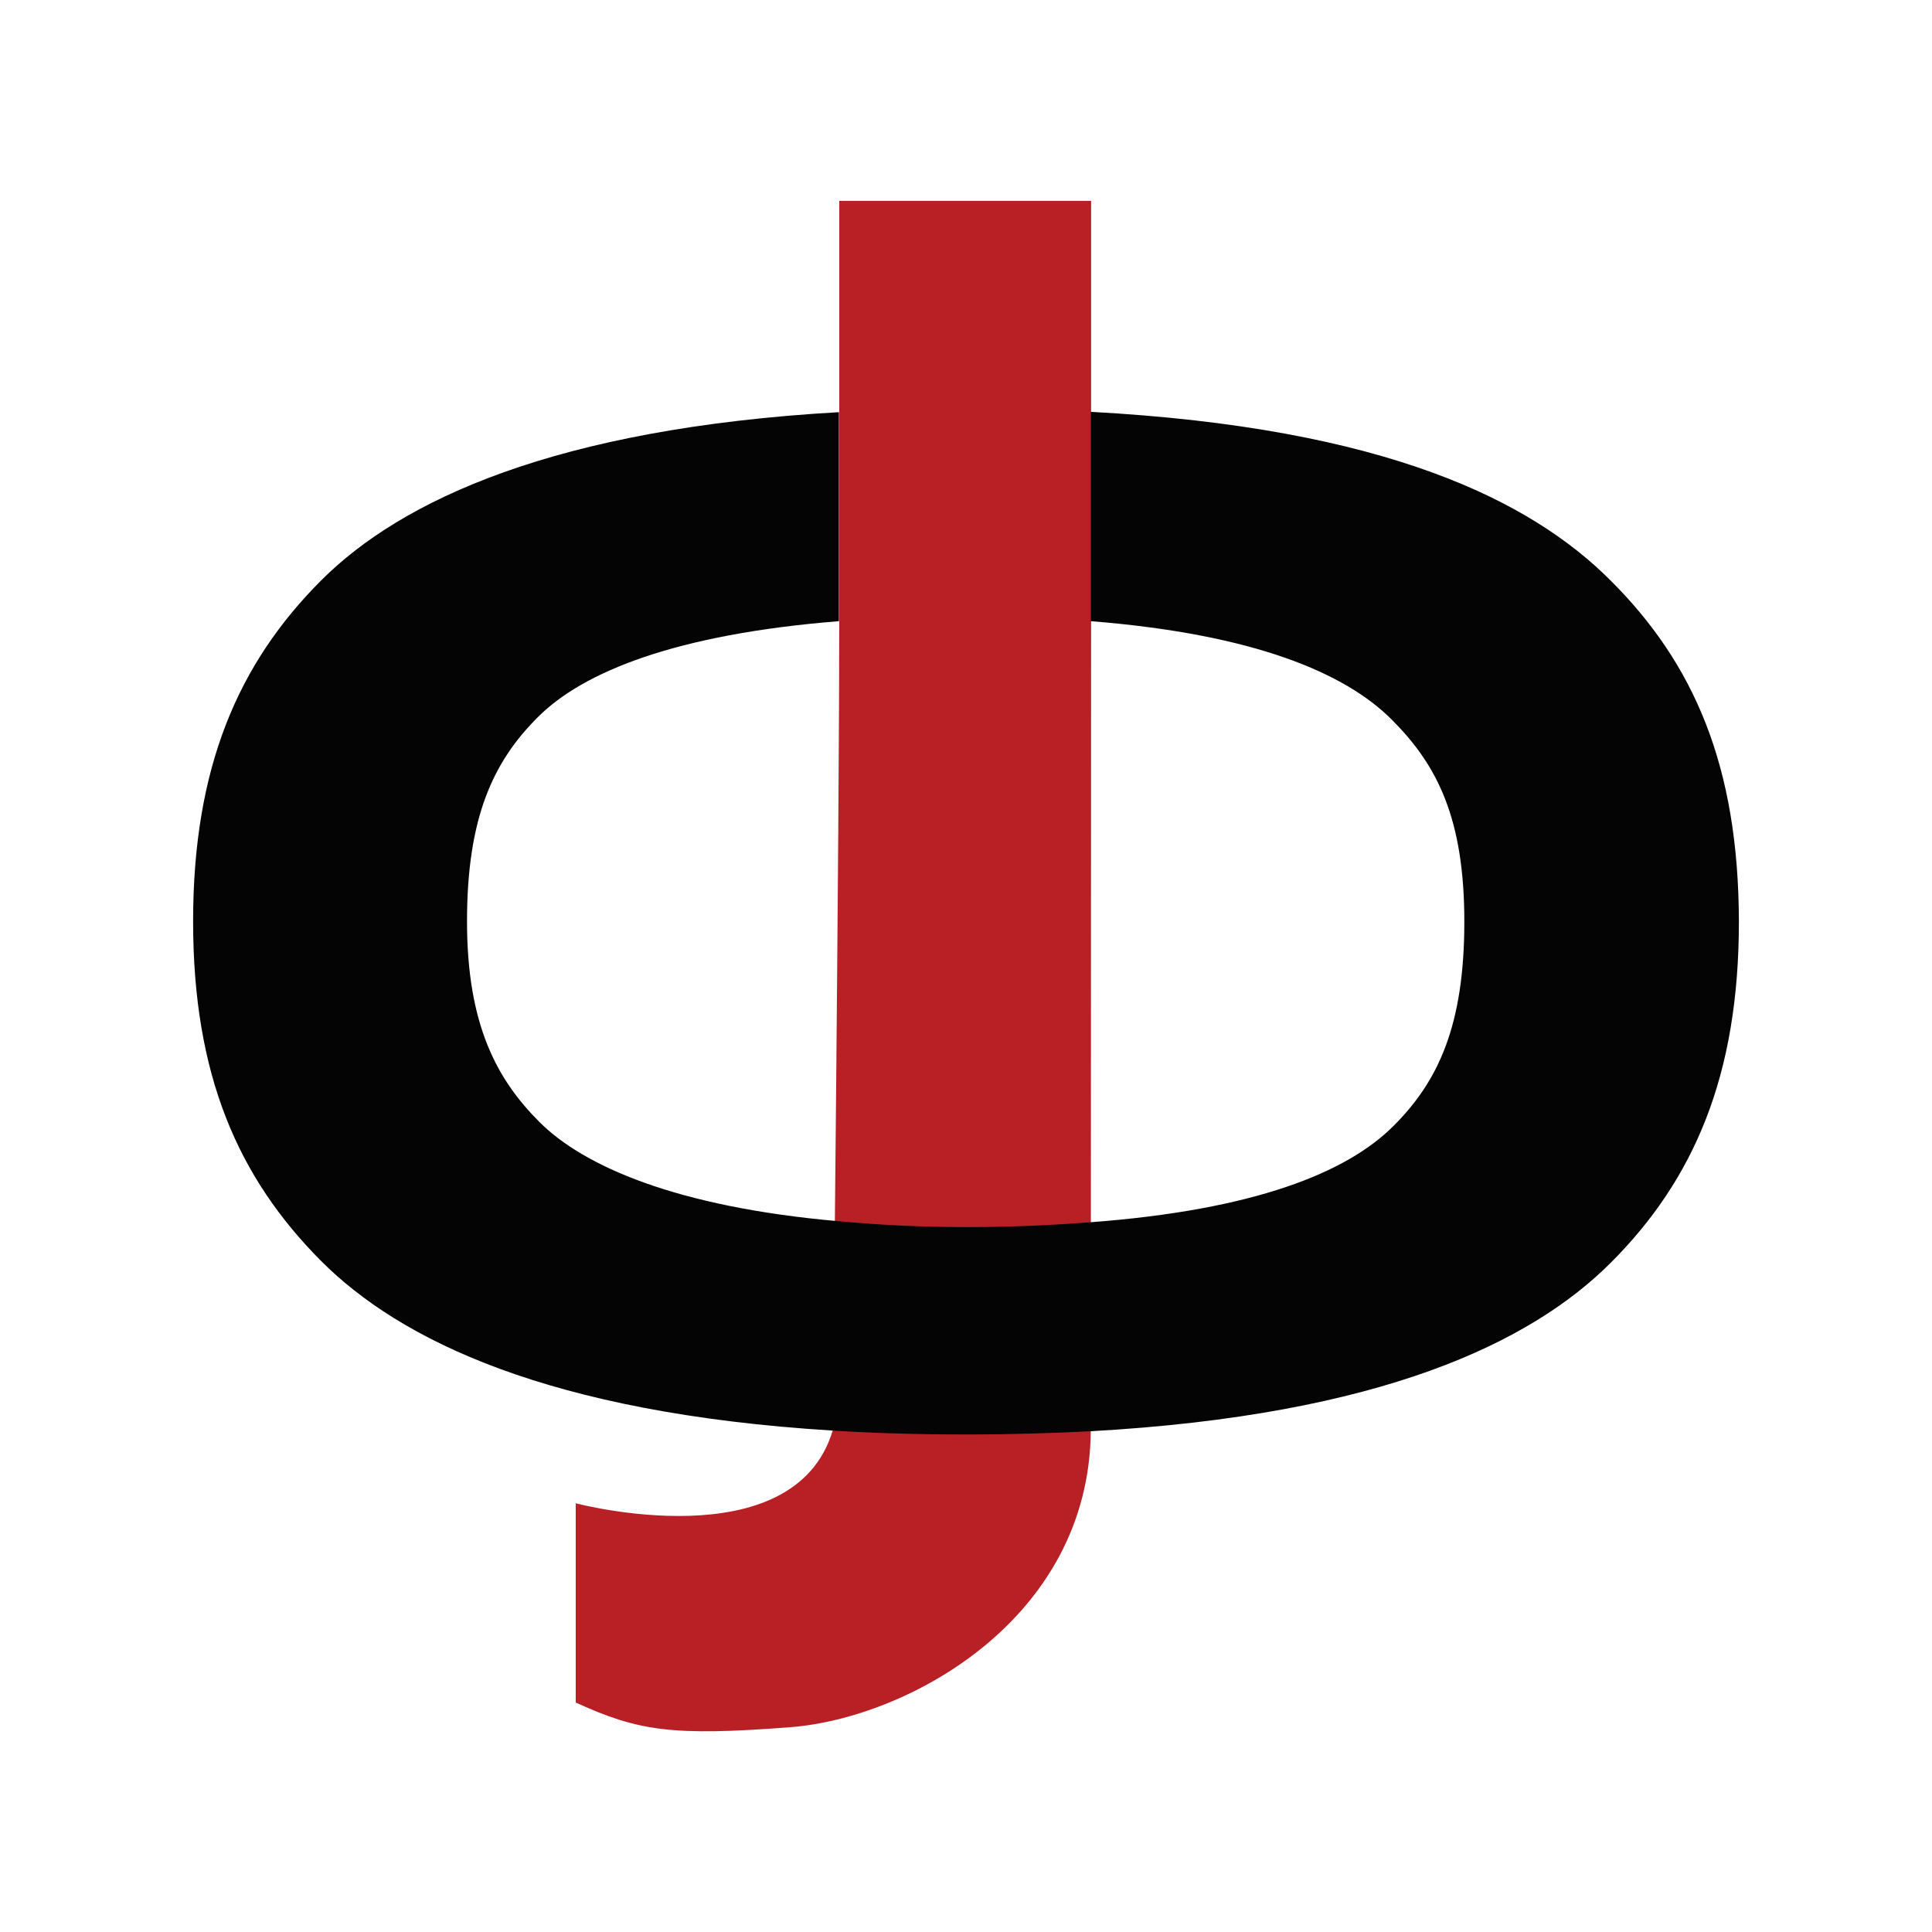 <?xml version="1.0" encoding="utf-8"?>
<!-- Generator: Adobe Illustrator 23.0.0, SVG Export Plug-In . SVG Version: 6.00 Build 0)  -->
<svg version="1.1" id="Layer_1" xmlns="http://www.w3.org/2000/svg" xmlns:xlink="http://www.w3.org/1999/xlink" x="0px" y="0px"
	 viewBox="0 0 595.3 595.3" style="enable-background:new 0 0 595.3 595.3;" xml:space="preserve">
<style type="text/css">
	.st0{fill:#B92025;}
	.st1{fill:#040404;}
</style>
<g>
	<g>
		<g>
			<path id="XMLID_13_" class="st0" d="M336.2,191.3v-64.5V61.9h-77.6c0,0,0,26.4,0,65c0,19,0,41,0,64.4c0,62.8-2,249.4-2,249.4
				c-12,40.3-79.2,22.5-79.2,22.5v61.4c19.3,8.8,29.7,10.4,66.1,7.6c36.2-2.8,92.1-33.2,92.6-91.3L336.2,191.3z"/>
		</g>
		<g>
			<path id="XMLID_3_" class="st1" d="M496.2,178.8c-24.5-24.5-69.1-47-160.1-51.9v64.5c50.4,4,78.5,16,92.8,30.4
				c13.9,13.9,22.3,30.3,22.3,62.2s-8,49.2-21.9,63c-14.3,14.3-42.7,25.8-93.2,29.6c-11.7,0.9-24.1,1.5-38.3,1.5
				c-14.5,0-27.3-0.7-39.3-1.8c-50.2-4.4-78.7-17-92.3-30.6c-13-13-22.3-29.8-22.3-61.8c0-31.9,8-49.2,21.9-63
				c13.9-13.9,42.5-25.5,92.7-29.5c0-23.4,0-45.3,0-64.4C171.1,132,123.7,154.1,99,178.8c-25.6,25.6-39.5,57.6-39.5,105.1
				s13.9,79,39.5,104.7c24.2,24.2,69.8,46.8,157.6,52.2c12.8,0.8,26.5,1.2,41.3,1.2c13.6,0,26.3-0.4,38.2-1
				c89.6-5,135.7-27.4,160.2-51.9c25.6-25.6,39.5-57.6,39.5-105.1C535.7,235.9,521.9,204.4,496.2,178.8z"/>
		</g>
	</g>
</g>
</svg>
